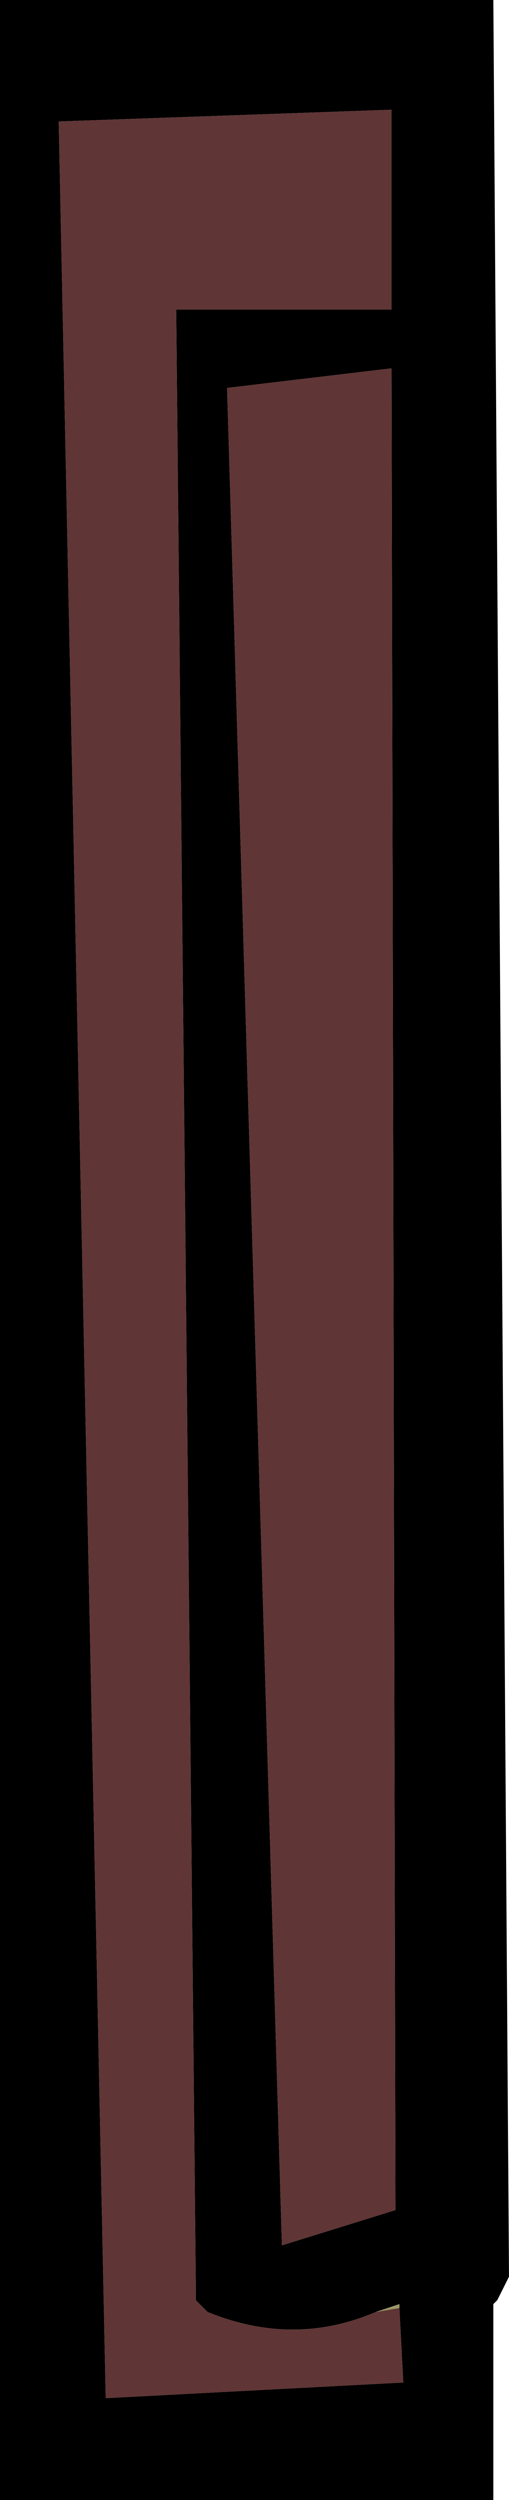 <?xml version="1.0" encoding="UTF-8" standalone="no"?>
<svg xmlns:xlink="http://www.w3.org/1999/xlink" height="31.9px" width="6.5px" xmlns="http://www.w3.org/2000/svg">
  <g transform="matrix(1.0, 0.0, 0.0, 1.0, 3.85, 15.3)">
    <path d="M0.95 14.2 Q-0.1 14.65 -1.2 14.2 L-1.35 14.05 -1.35 13.85 -1.6 -11.35 1.15 -11.35 1.15 -13.15 1.15 -13.9 -3.1 -13.75 -2.5 15.3 1.3 15.1 1.25 14.15 1.25 14.1 0.95 14.2 M2.45 -15.3 L2.65 13.75 2.6 13.85 2.5 14.05 2.45 14.1 2.45 16.6 -3.85 16.6 -3.85 -15.3 2.45 -15.3 M1.15 -10.6 L-0.95 -10.35 -0.25 13.35 1.2 12.9 1.15 -10.6" fill="#000000" fill-rule="evenodd" stroke="none"/>
    <path d="M0.95 14.2 L1.25 14.1 1.25 14.15 0.95 14.2" fill="#999966" fill-rule="evenodd" stroke="none"/>
    <path d="M1.25 14.15 L1.3 15.1 -2.5 15.3 -3.1 -13.75 1.15 -13.9 1.15 -13.15 1.15 -11.35 -1.6 -11.35 -1.35 13.85 -1.35 14.05 -1.2 14.2 Q-0.1 14.65 0.95 14.2 L1.25 14.15 M1.15 -10.6 L1.2 12.9 -0.25 13.35 -0.95 -10.35 1.15 -10.6" fill="#603535" fill-rule="evenodd" stroke="none"/>
  </g>
</svg>
